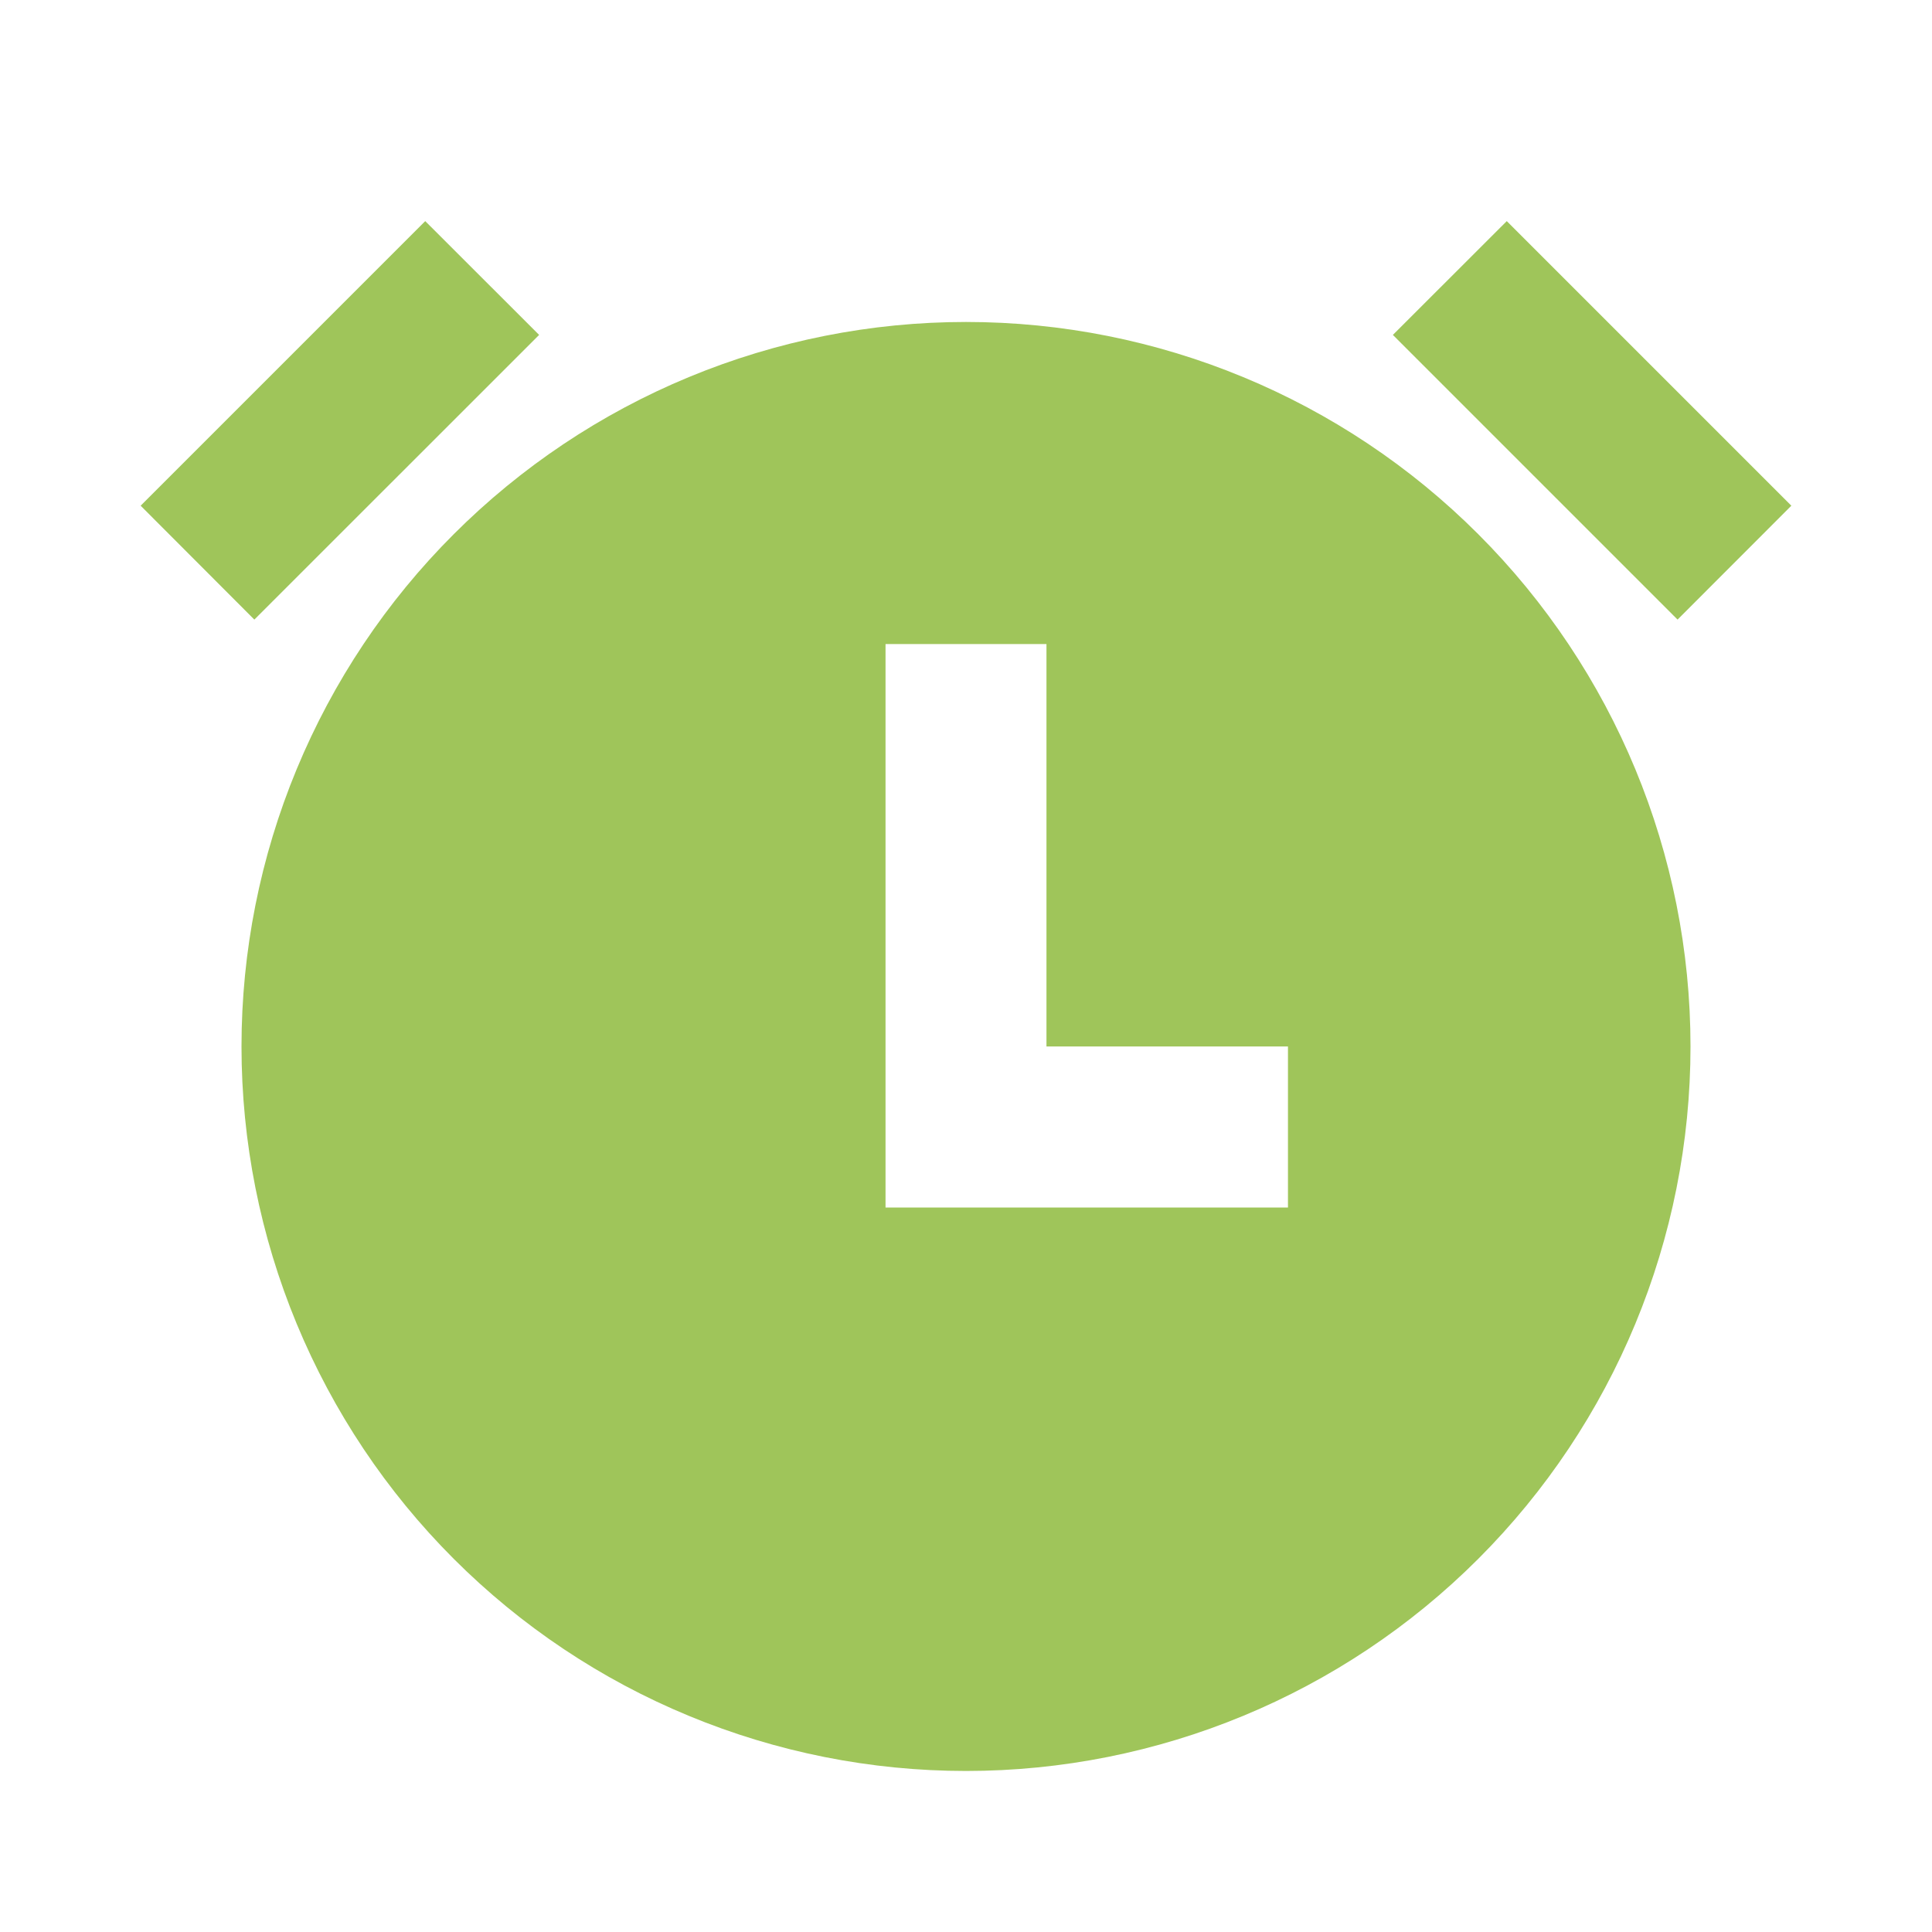 <svg width="20" height="20" viewBox="0 0 20 20" fill="none" xmlns="http://www.w3.org/2000/svg">
<g clip-path="url(#clip0_11_78)">
<path d="M10 18.333C9.015 18.333 8.04 18.139 7.13 17.762C6.22 17.386 5.393 16.833 4.697 16.137C4 15.44 3.448 14.613 3.071 13.703C2.694 12.793 2.5 11.818 2.5 10.833C2.5 9.848 2.694 8.873 3.071 7.963C3.448 7.053 4 6.226 4.697 5.53C5.393 4.834 6.22 4.281 7.13 3.904C8.04 3.527 9.015 3.333 10 3.333C11.989 3.333 13.897 4.123 15.303 5.53C16.71 6.937 17.5 8.844 17.5 10.833C17.5 12.822 16.71 14.73 15.303 16.137C13.897 17.543 11.989 18.333 10 18.333ZM10.833 10.833V6.667H9.167V12.5H13.333V10.833H10.833ZM1.456 5.235L4.402 2.289L5.581 3.467L2.633 6.414L1.456 5.235ZM15.598 2.289L18.544 5.235L17.366 6.414L14.419 3.467L15.598 2.289H15.598Z" fill="#9FC55A"/>
</g>
<defs>
<clipPath id="clip0_11_78">
<rect width="20" height="20" fill="white"/>
</clipPath>
</defs>
</svg>
